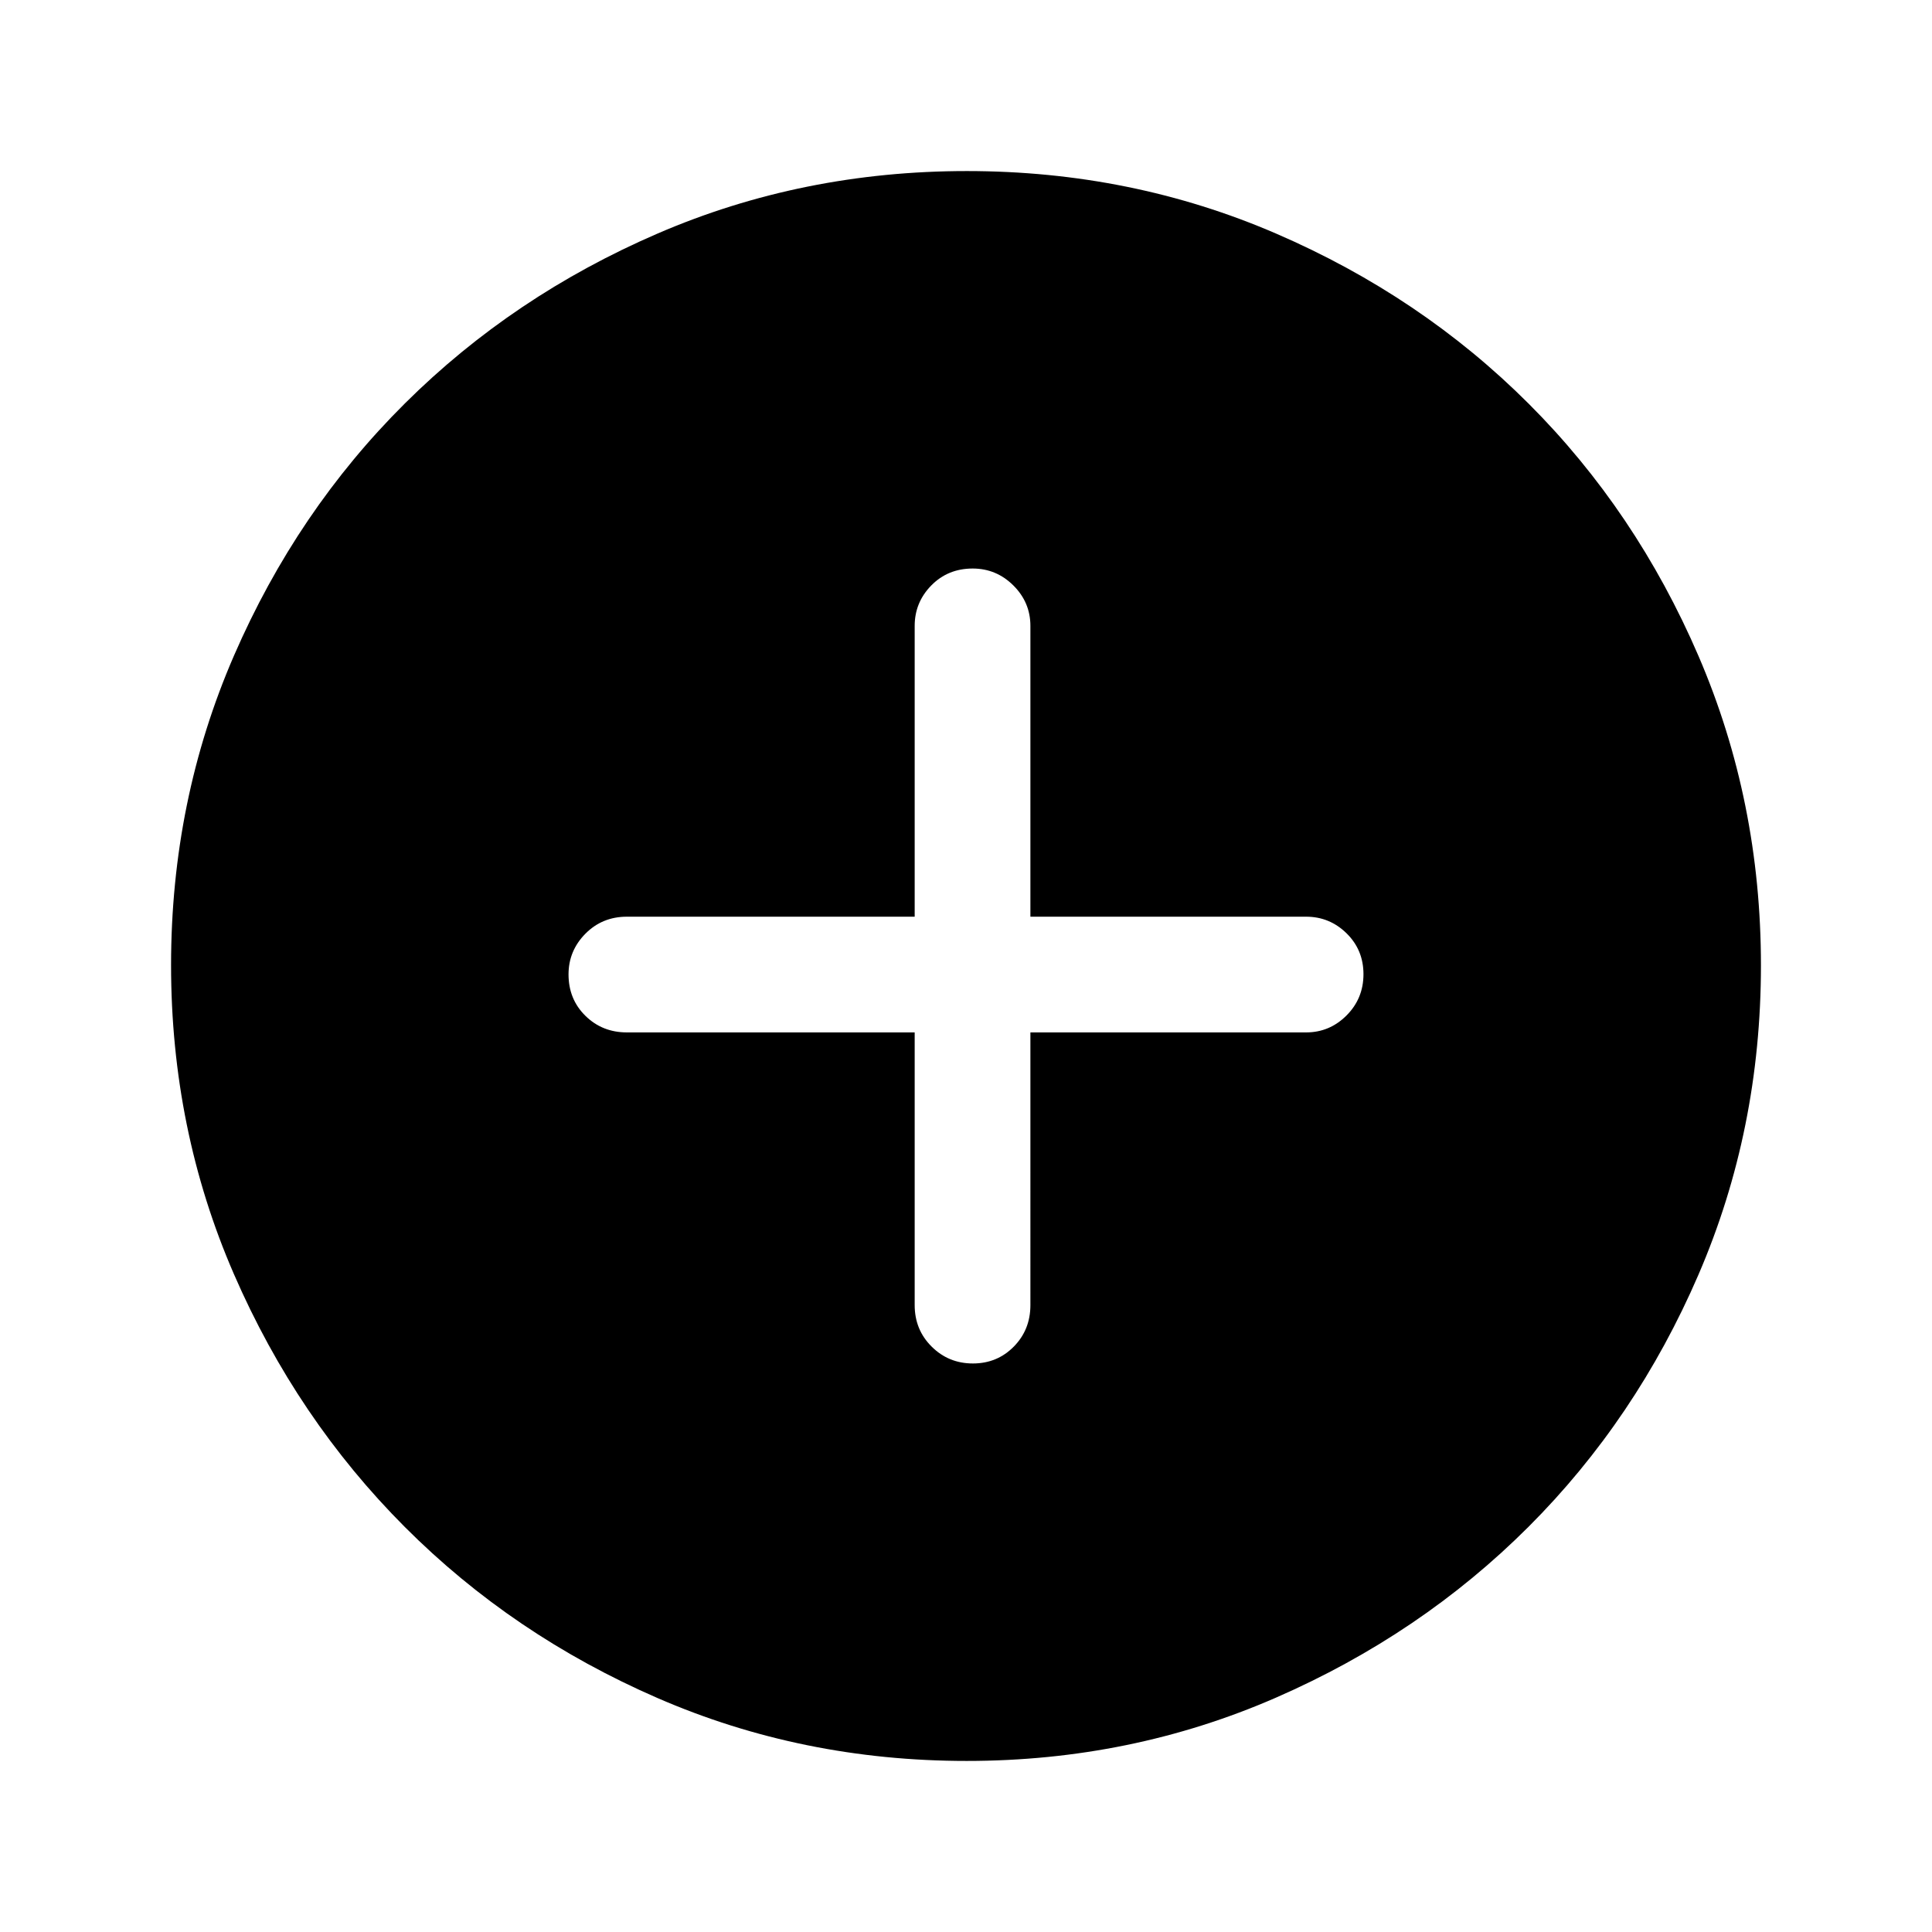 <svg xmlns="http://www.w3.org/2000/svg" height="48" viewBox="0 -960 960 960" width="48"><path d="M454.5-447v135.5q0 12.25 8.43 20.62 8.42 8.38 20.5 8.38 12.07 0 20.32-8.38 8.25-8.37 8.25-20.62V-447h137q11.67 0 20.09-8.43 8.41-8.42 8.41-20.5 0-12.07-8.41-20.32-8.42-8.25-20.09-8.25H512V-649q0-11.67-8.46-20.09-8.47-8.41-20.22-8.41-12.32 0-20.57 8.41-8.25 8.42-8.25 20.09v144.5h-143q-12.25 0-20.62 8.46-8.38 8.47-8.38 20.22 0 12.32 8.38 20.57 8.37 8.25 20.62 8.25h143Zm25.83 362q-81.7 0-153.63-31.26-71.92-31.27-125.56-85-53.64-53.74-84.89-125.6Q85-398.73 85-480.44q0-81.79 31.26-153.78 31.27-72 85-125.39Q255-813 326.86-844q71.87-31 153.58-31 81.79 0 153.79 31.13 72.01 31.13 125.39 84.5Q813-706 844-633.98q31 72.03 31 153.65 0 81.7-31.01 153.63-31.02 71.92-84.5 125.38-53.49 53.45-125.51 84.89Q561.95-85 480.33-85Z"/></svg>